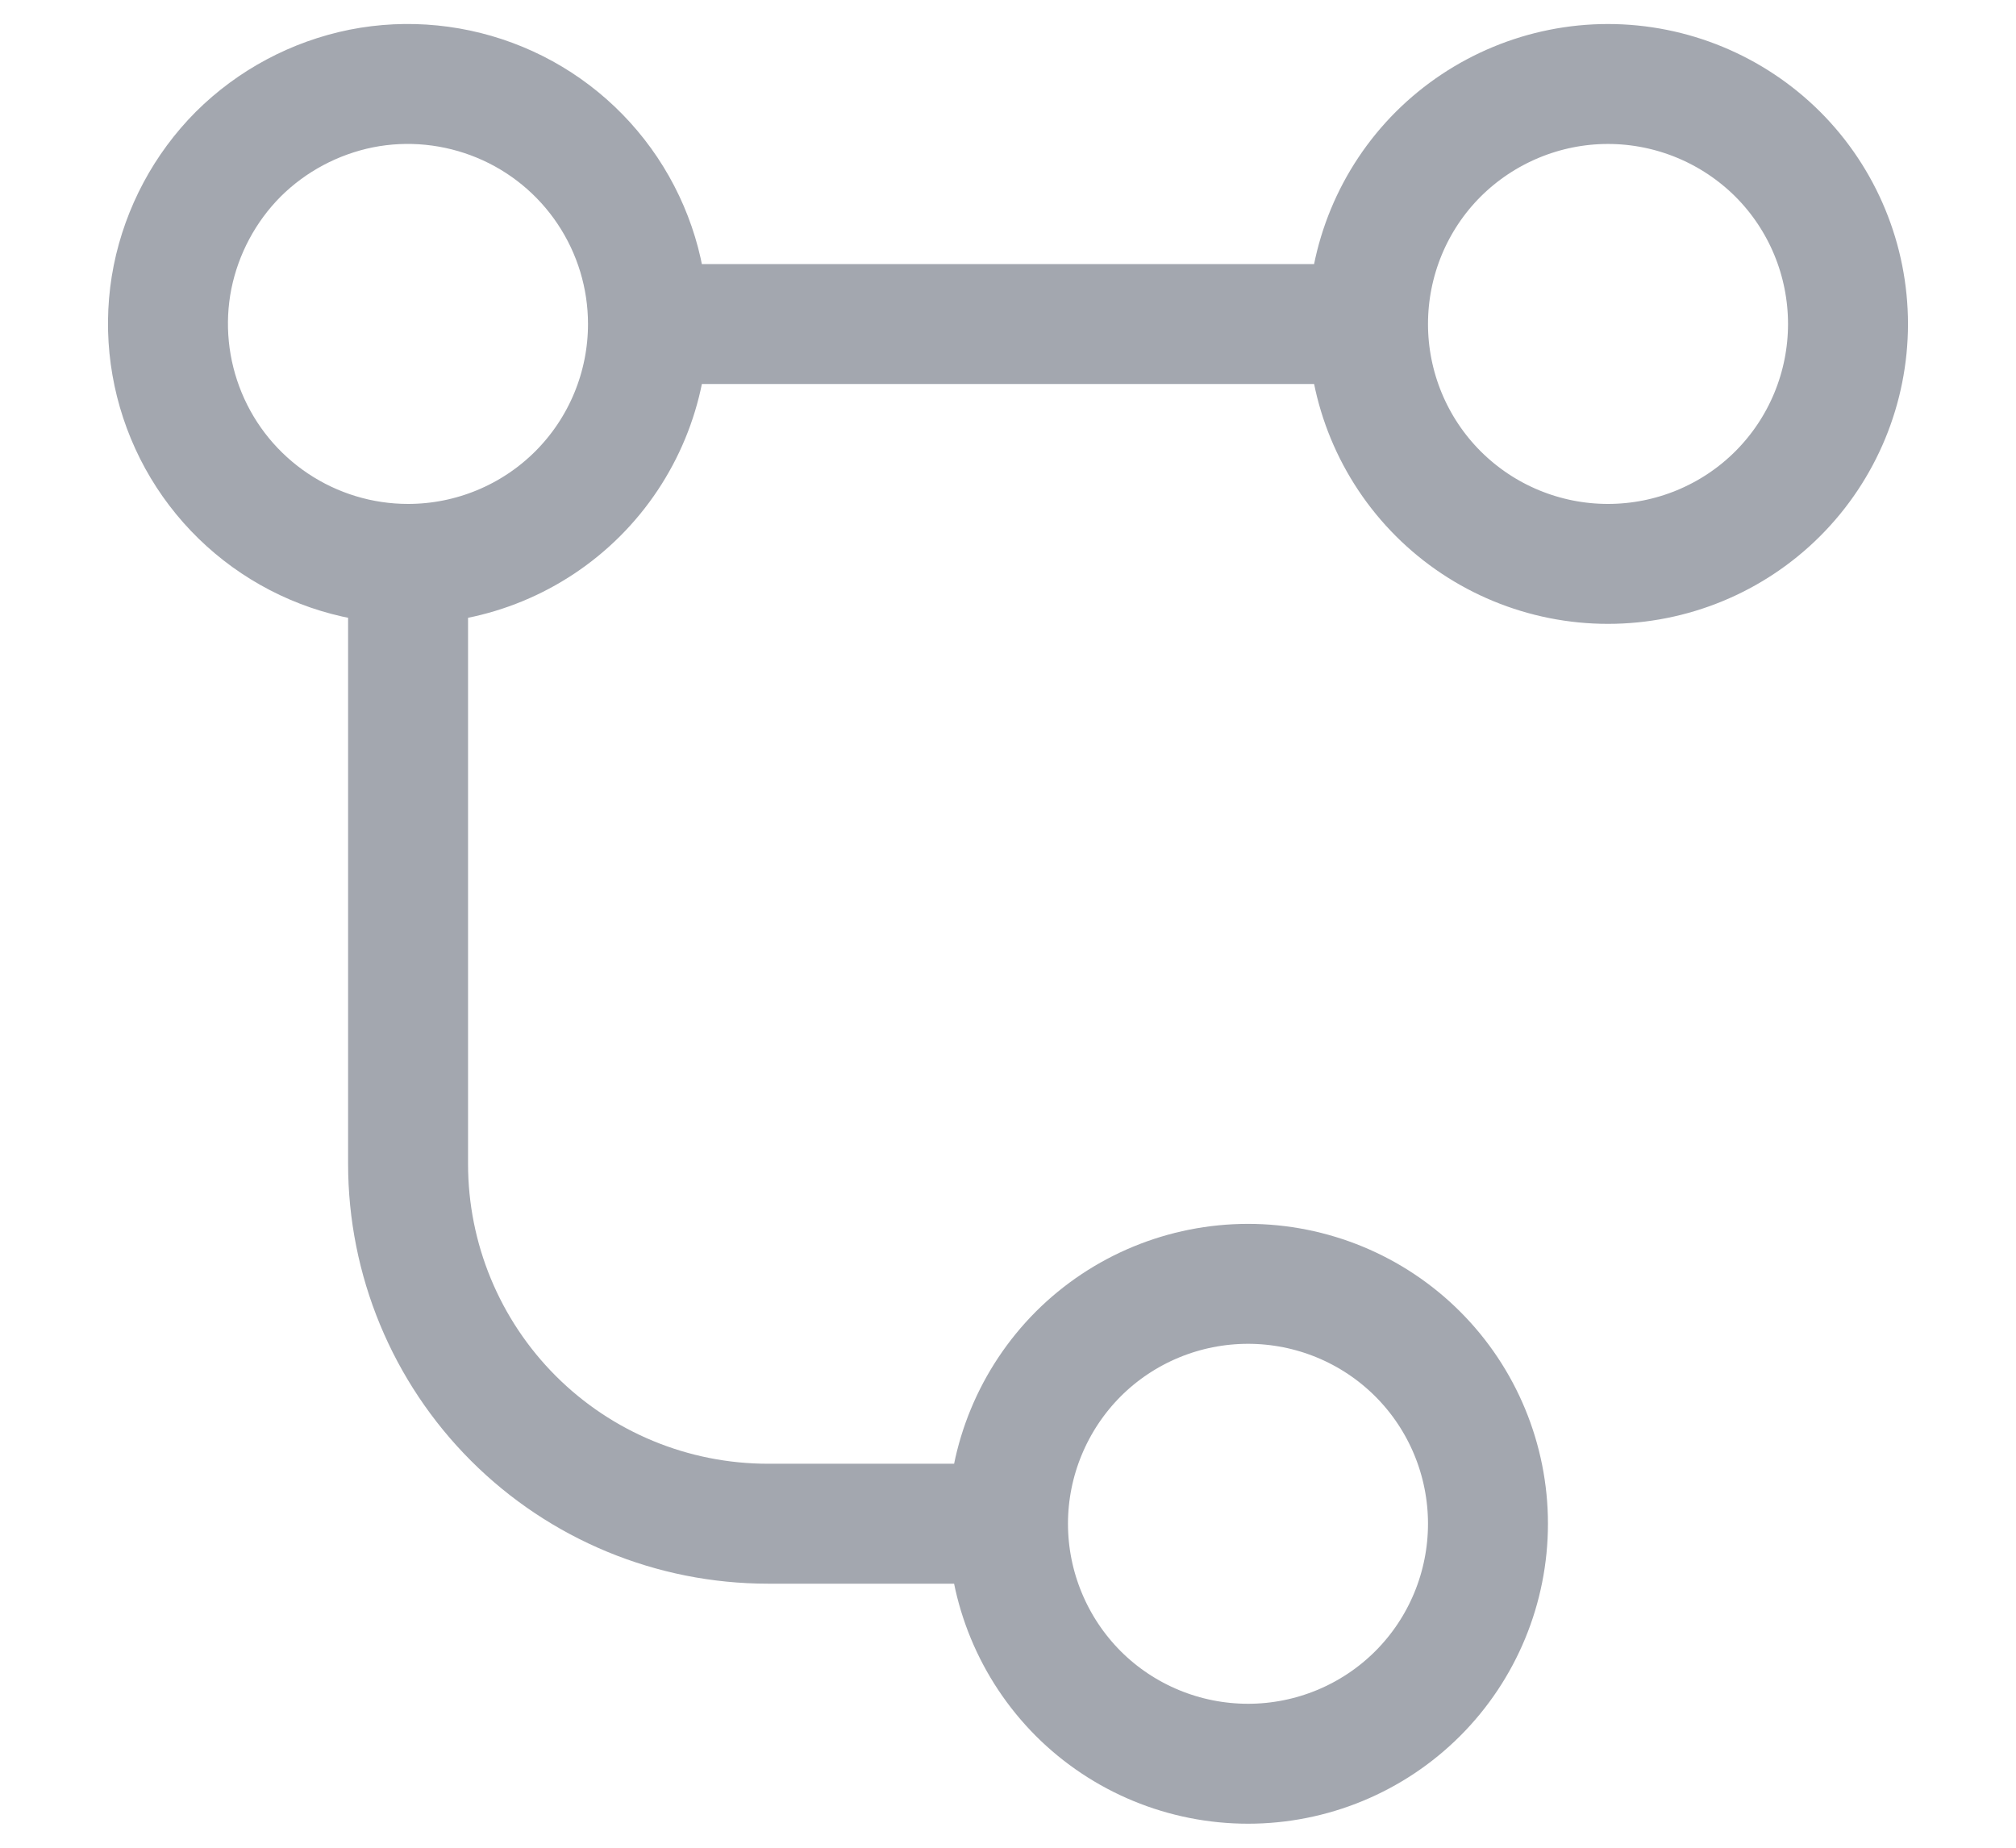 <svg width="12" height="11" viewBox="0 0 12 11" fill="none" xmlns="http://www.w3.org/2000/svg">
<path d="M8.143 1.929C8.143 1.55 8.293 1.186 8.561 0.918C8.829 0.651 9.193 0.5 9.571 0.5C9.95 0.5 10.314 0.651 10.582 0.918C10.85 1.186 11 1.55 11 1.929C11 2.307 10.85 2.671 10.582 2.939C10.314 3.207 9.95 3.357 9.571 3.357C9.193 3.357 8.829 3.207 8.561 2.939C8.293 2.671 8.143 2.307 8.143 1.929ZM8.143 1.929L3.857 1.929M3.857 1.929C3.857 1.646 3.773 1.37 3.616 1.135C3.459 0.9 3.236 0.717 2.975 0.609C2.714 0.501 2.427 0.472 2.15 0.527C1.873 0.583 1.618 0.719 1.418 0.918C1.219 1.118 1.083 1.373 1.027 1.65C0.972 1.927 1.001 2.214 1.109 2.475C1.217 2.736 1.4 2.959 1.635 3.116C1.87 3.273 2.146 3.357 2.429 3.357M3.857 1.929C3.857 2.307 3.707 2.671 3.439 2.939C3.171 3.207 2.807 3.357 2.429 3.357M2.429 3.357L2.429 6.929C2.429 7.497 2.654 8.042 3.056 8.444C3.458 8.846 4.003 9.071 4.571 9.071L6 9.071M6 9.071C6 8.693 6.151 8.329 6.418 8.061C6.686 7.793 7.05 7.643 7.429 7.643C7.807 7.643 8.171 7.793 8.439 8.061C8.707 8.329 8.857 8.693 8.857 9.071C8.857 9.45 8.707 9.814 8.439 10.082C8.171 10.35 7.807 10.5 7.429 10.5C7.05 10.5 6.686 10.35 6.418 10.082C6.151 9.814 6 9.45 6 9.071Z" stroke="#A3A7AF" stroke-width="0.714"/>
</svg>
